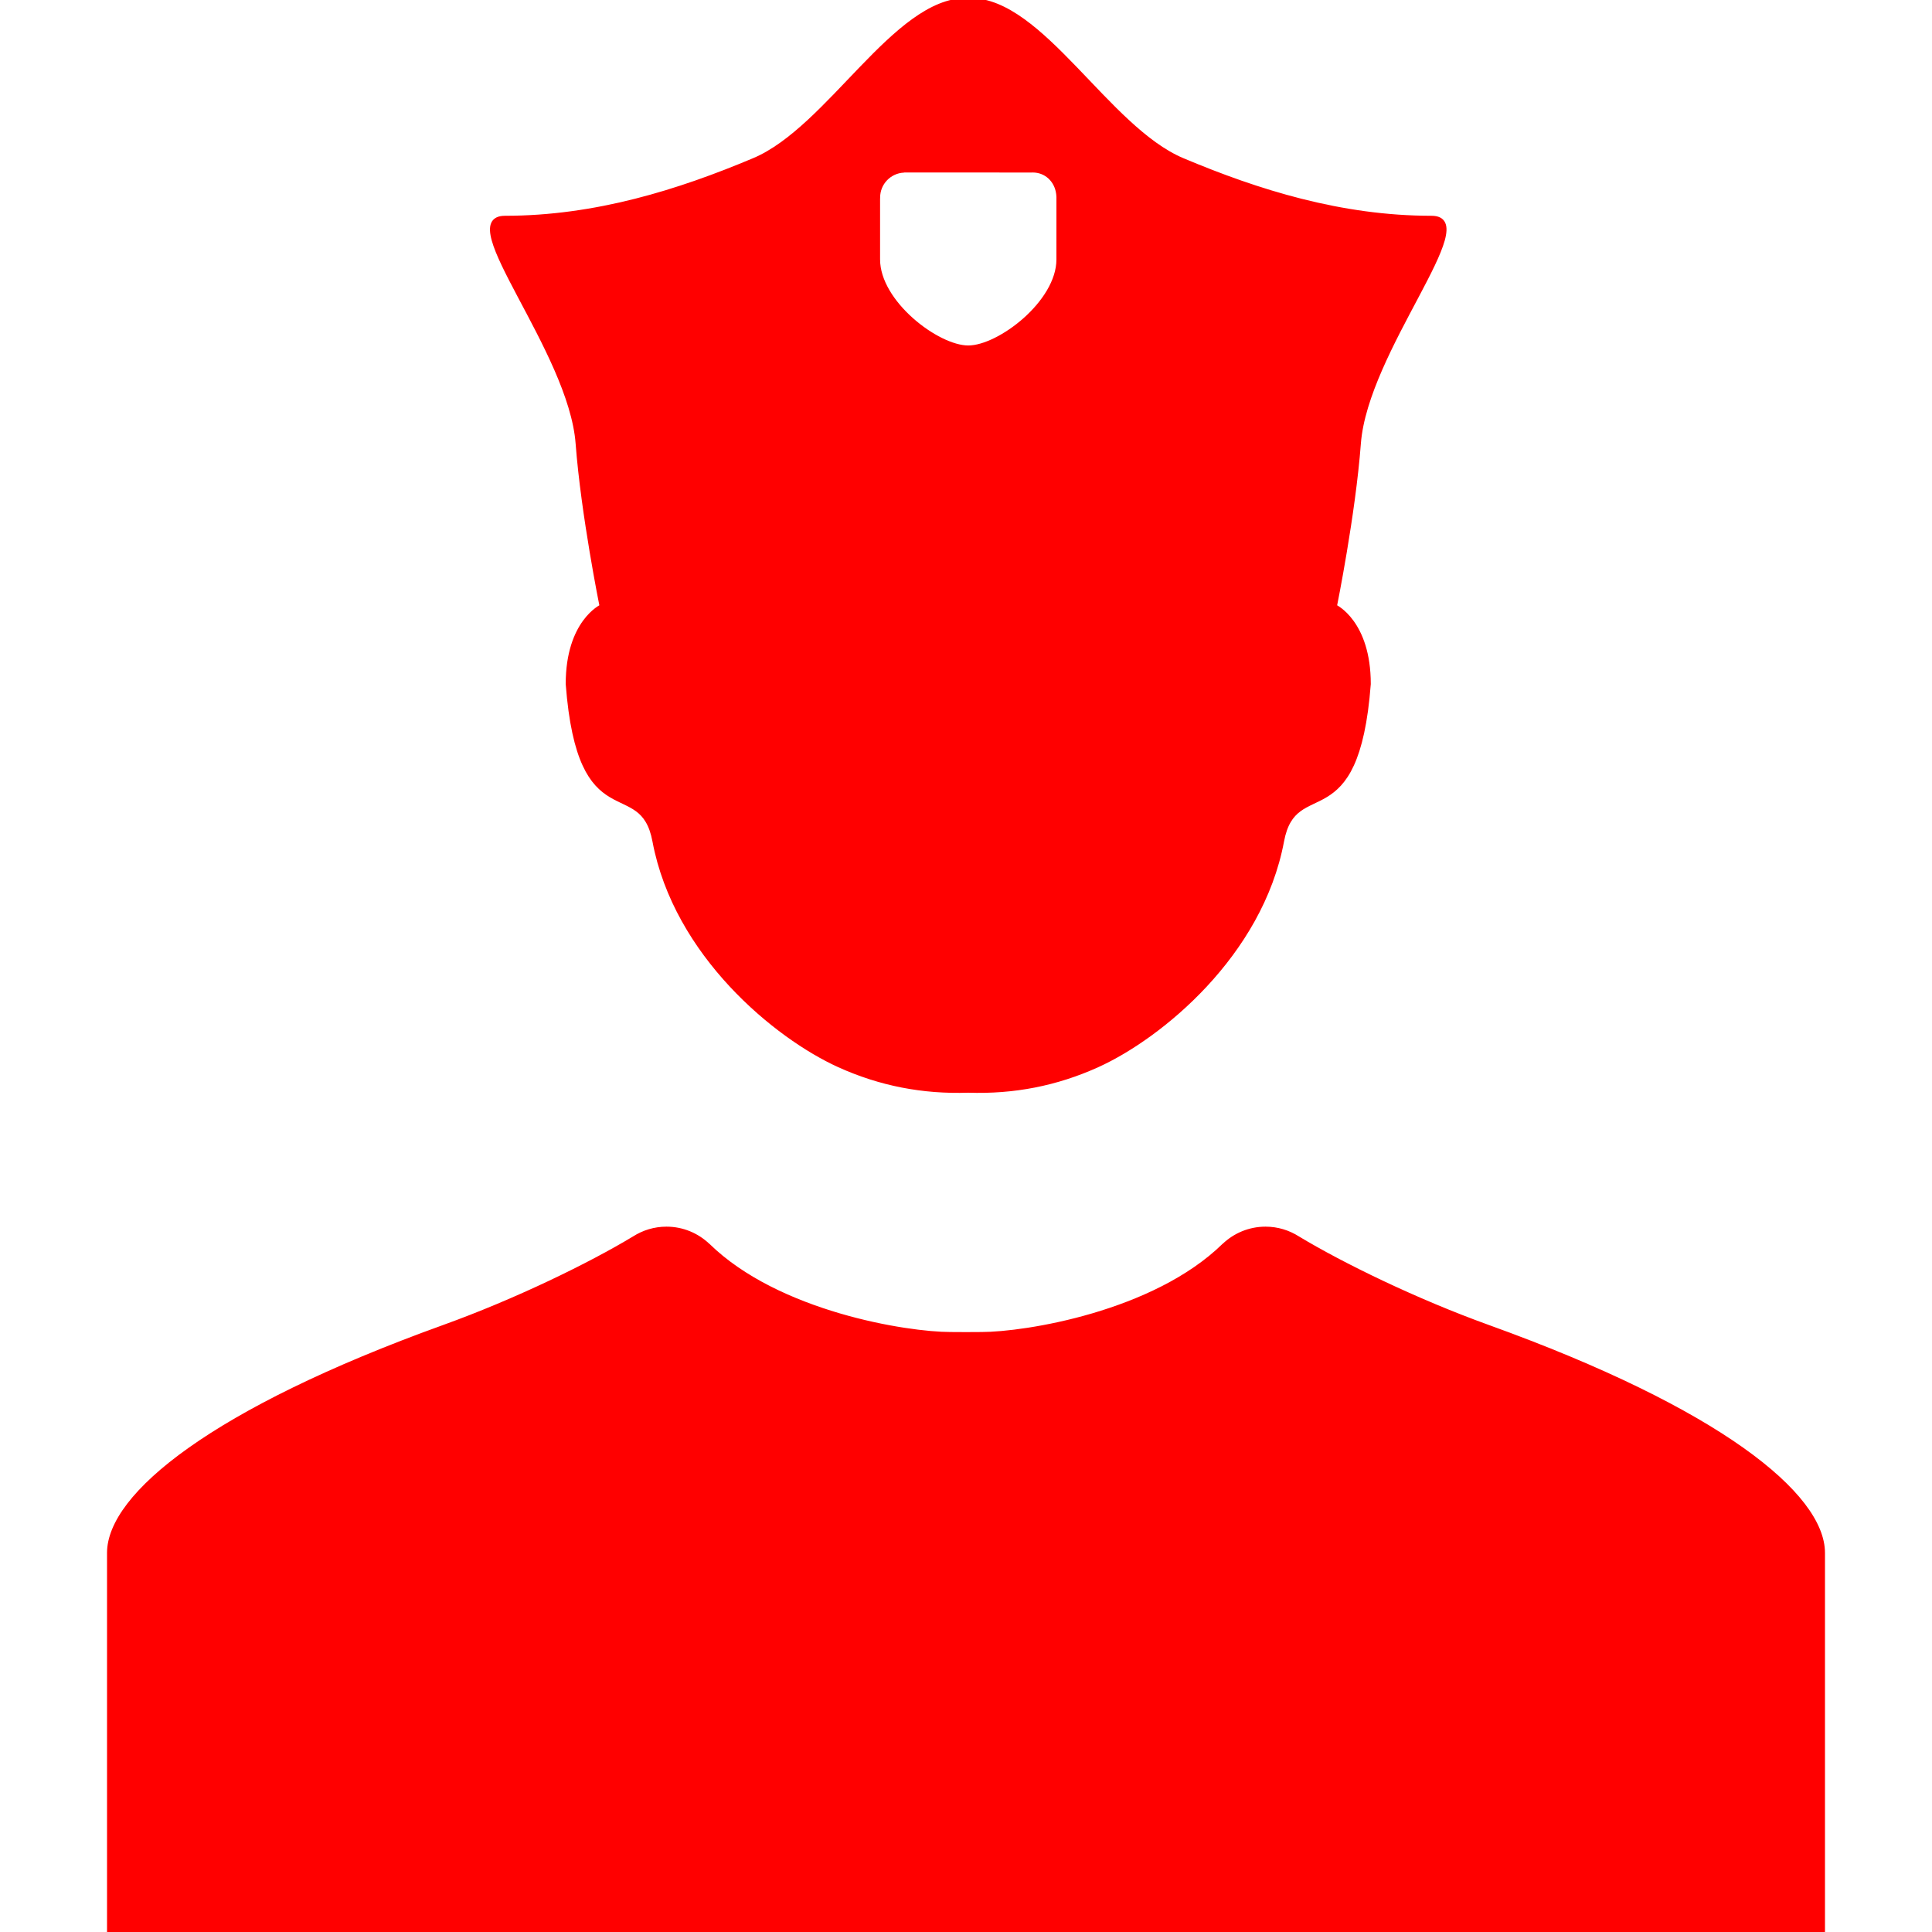 <!DOCTYPE svg PUBLIC "-//W3C//DTD SVG 1.1//EN" "http://www.w3.org/Graphics/SVG/1.1/DTD/svg11.dtd">
<!-- Uploaded to: SVG Repo, www.svgrepo.com, Transformed by: SVG Repo Mixer Tools -->
<svg fill="#ff0000" version="1.1" id="Capa_1" xmlns="http://www.w3.org/2000/svg" xmlns:xlink="http://www.w3.org/1999/xlink" width="800px" height="800px" viewBox="0 0 488.607 488.607" xml:space="preserve" stroke="#ff0000">
<g id="SVGRepo_bgCarrier" stroke-width="0"/>
<g id="SVGRepo_tracerCarrier" stroke-linecap="round" stroke-linejoin="round"/>
<g id="SVGRepo_iconCarrier"> <g> <g id="Layer_2_13_"> <path d="M376.422,335.585c-18.369-6.622-36.984-15.706-48.205-22.479c-2.361-1.502-5.156-2.383-8.162-2.383 c-4.07,0-7.758,1.604-10.494,4.201c-0.012,0.006-0.025,0.012-0.039,0.018c-17.631,17.236-50.229,22.426-61.322,22.426 c-0.947,0-2.882,0.014-3.896,0.021c-1.014-0.008-2.948-0.021-3.896-0.021c-11.095,0-43.691-5.189-61.323-22.426 c-0.013-0.006-0.026-0.012-0.039-0.018c-2.735-2.599-6.423-4.201-10.493-4.201c-3.006,0-5.801,0.881-8.163,2.383 c-11.22,6.773-29.835,15.857-48.205,22.479c-58.368,21.046-84.618,42.507-84.618,57.147c0,14.611,0,95.875,0,95.875h211.079h0.292 h5.367h5.366h0.291h211.08c0,0,0-81.264,0-95.875C461.041,378.092,434.791,356.631,376.422,335.585z"/> <path d="M337.607,153.35c0,0,4.709-23.243,6.061-41.181c1.771-23.531,31.375-57.097,18.363-57.097 c-22.904,0-43.926-6.602-62.947-14.607S263.479,0,245.338,0c-0.158,0-0.775,0-0.932,0c-18.141,0-34.724,32.459-53.747,40.465 c-19.023,8.006-40.042,14.607-62.948,14.607c-13.011,0,16.592,33.565,18.364,57.097c1.351,17.938,6.06,41.181,6.06,41.181 s-8.566,3.91-8.566,19.635c3.003,39.454,18.694,22.449,21.932,39.736c5.382,28.735,30.825,49.523,46.664,56.703 c10.447,4.733,21.245,6.809,32.706,6.424c11.46,0.385,22.258-1.689,32.706-6.424c15.839-7.18,41.282-27.968,46.663-56.703 c3.238-17.287,18.93-0.282,21.934-39.736C346.174,157.26,337.607,153.35,337.607,153.35z M267.672,65.61 c0,10.877-14.981,22.262-22.8,22.262c-7.818,0-22.799-11.385-22.799-22.262c0-4.578,0-11.56,0-15.378 c0-0.075,0.014-0.142,0.016-0.215c0-0.022-0.003-0.044-0.003-0.066c0-3.641,2.858-6.605,6.452-6.795 c0.083-0.021,0.142-0.037,0.142-0.037h16.094h0.198l15.891,0.02c0.102-0.005,0.199-0.016,0.302-0.016 c3.412,0,5.974,2.498,6.423,5.77c0.012,0.06,0.016,0.121,0.025,0.182c0.012,0.109,0.021,0.221,0.029,0.332 c0.009,0.12,0.031,0.235,0.031,0.358C267.672,53.776,267.672,60.609,267.672,65.61z"/> </g> </g> </g>
</svg>